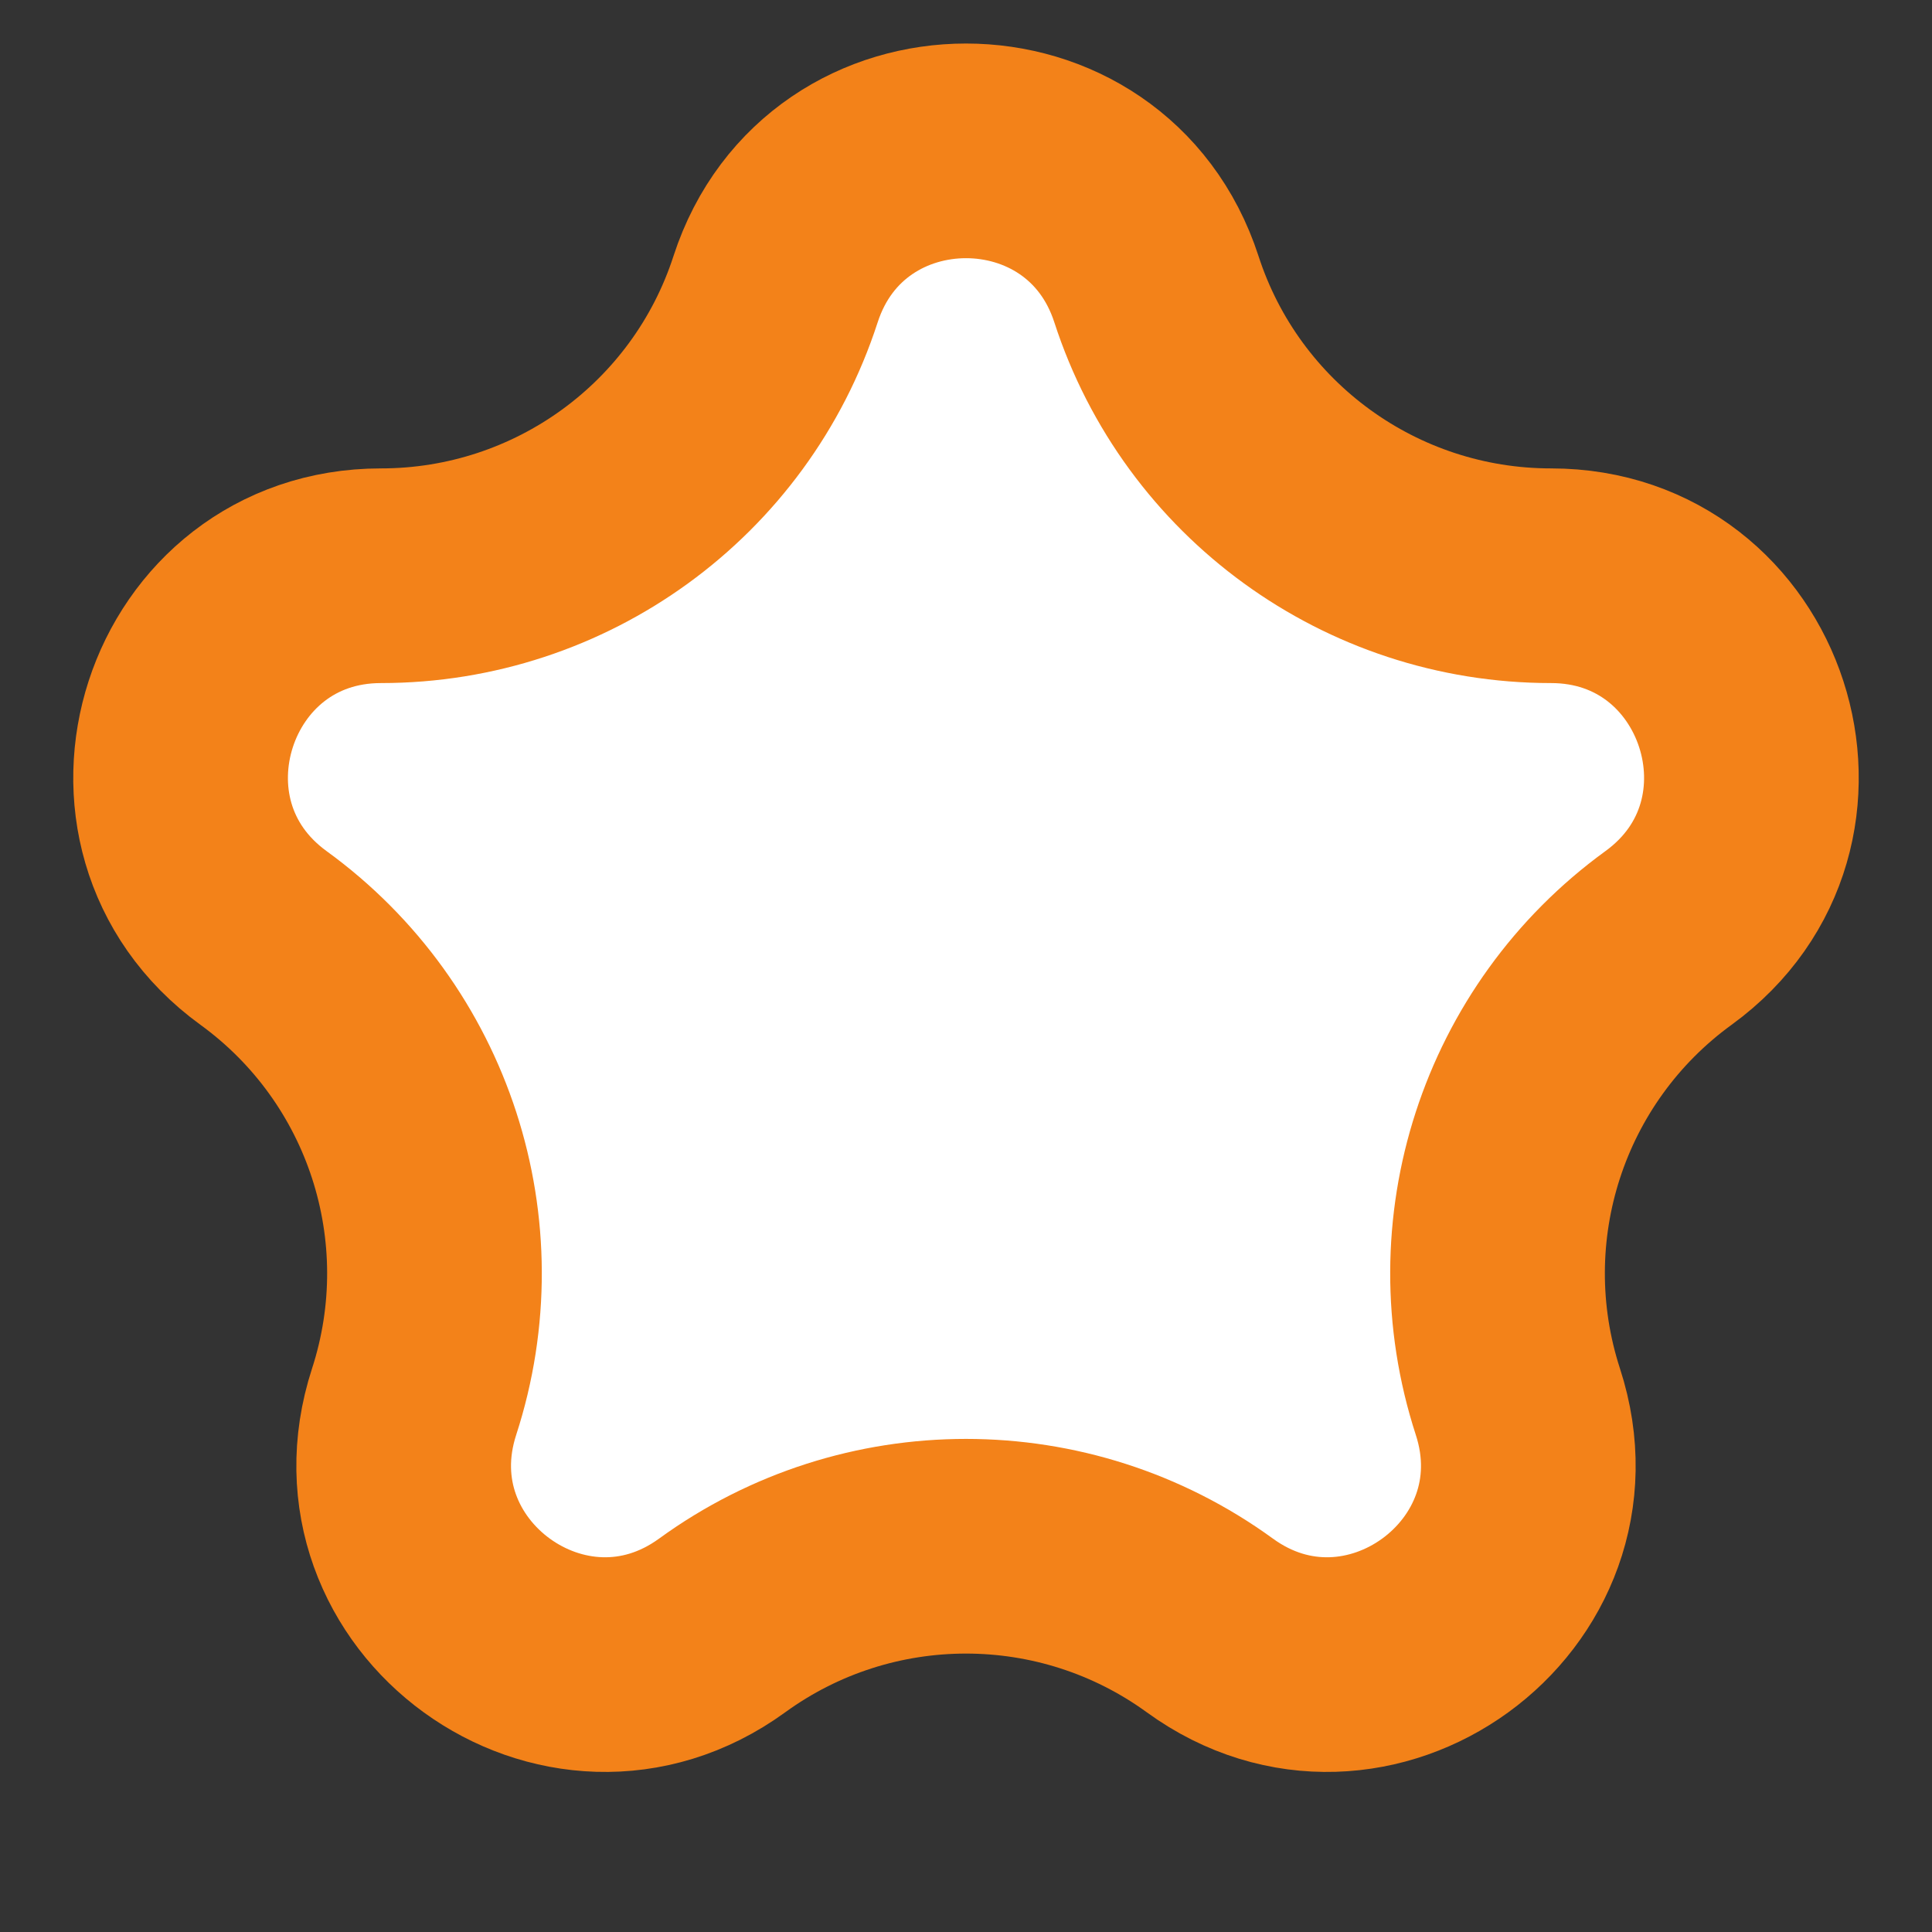 <svg width="9" height="9" viewBox="0 0 9 9" fill="none" xmlns="http://www.w3.org/2000/svg">
<rect x="0" y="0" width="9" height="9" fill="#333333" stroke="none"/>
<path d="M3.613 1.347C3.892 0.488 5.108 0.488 5.387 1.347C5.645 2.143 6.387 2.682 7.225 2.682C8.128 2.682 8.503 3.838 7.773 4.369C7.095 4.861 6.812 5.733 7.071 6.53C7.35 7.389 6.367 8.103 5.636 7.572C4.959 7.08 4.041 7.08 3.364 7.572C2.633 8.103 1.65 7.389 1.929 6.53C2.188 5.733 1.905 4.861 1.227 4.369C0.497 3.838 0.872 2.682 1.775 2.682C2.613 2.682 3.355 2.143 3.613 1.347Z" fill="white" stroke="#F38219"/>
</svg>
